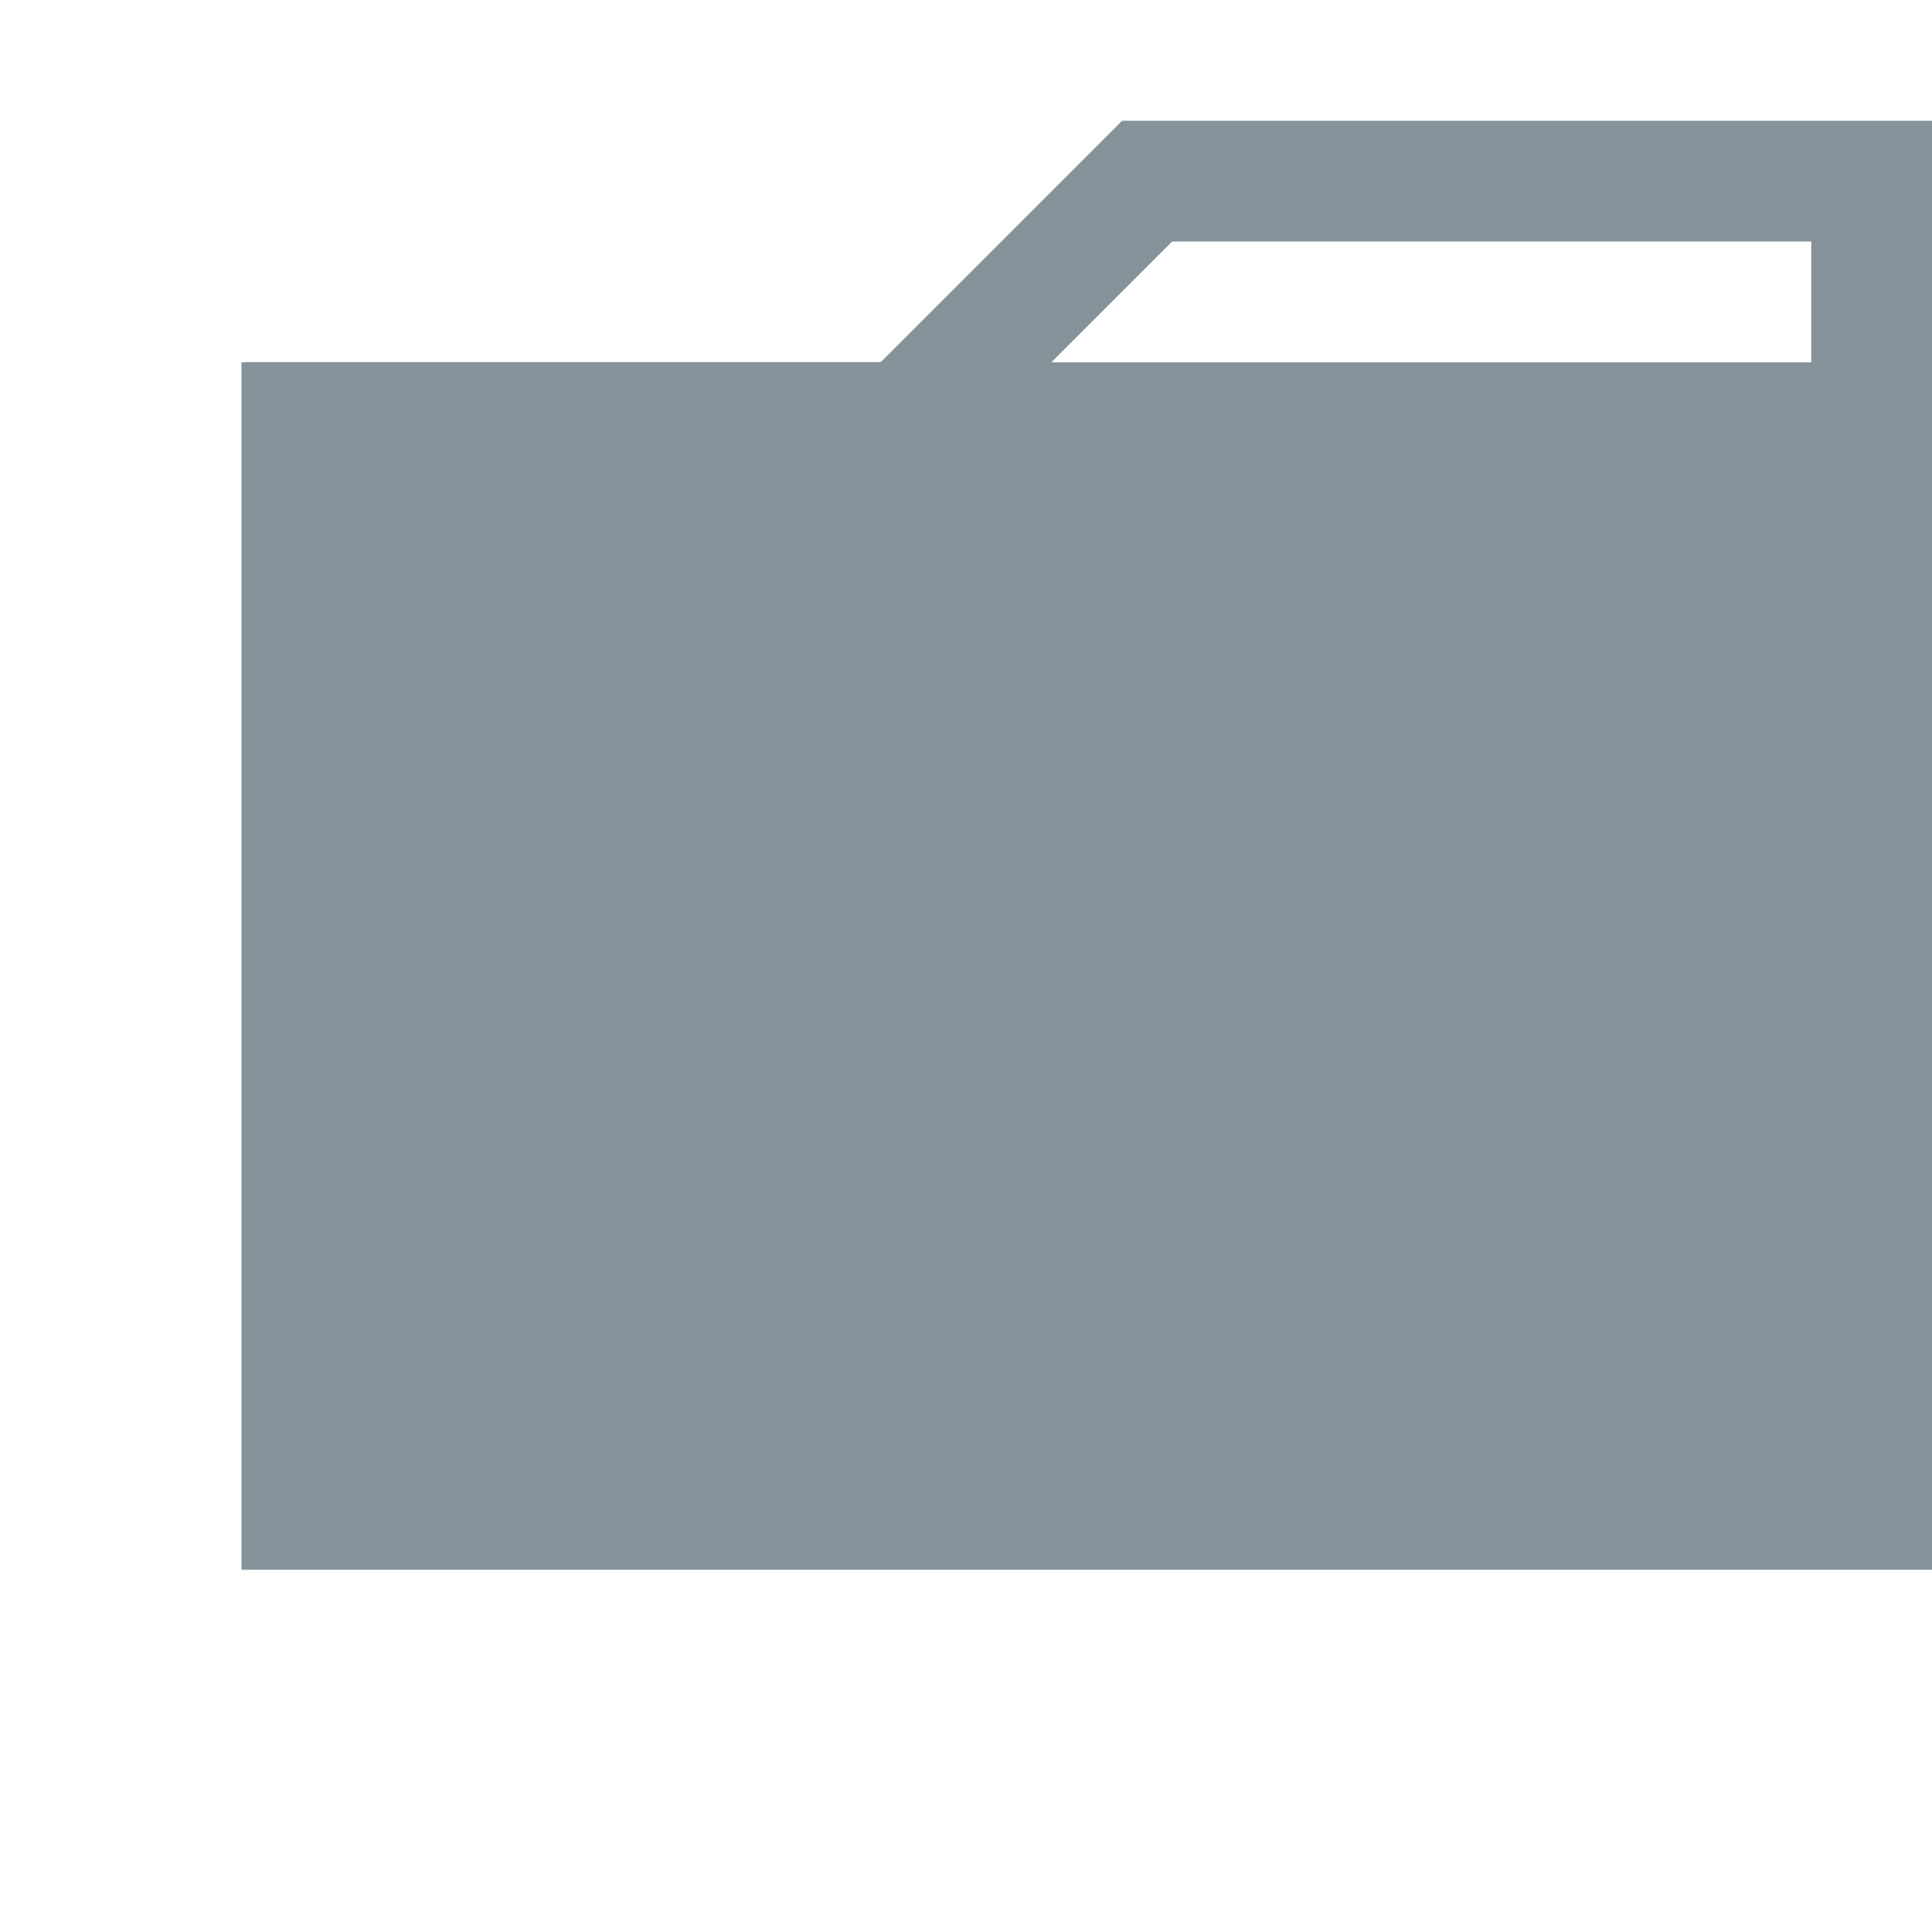 <svg xmlns="http://www.w3.org/2000/svg" width="320" height="320">
  <path fill="none" stroke="rgb(135, 147, 154)" stroke-width="20" d="M 50 70 h 100 l 40 -40 h 120 v 220 H 50 z"/>
  <rect fill="rgb(135, 147, 154)" height="199.5" width="277.5" x="40.5" y="60"/>
</svg>